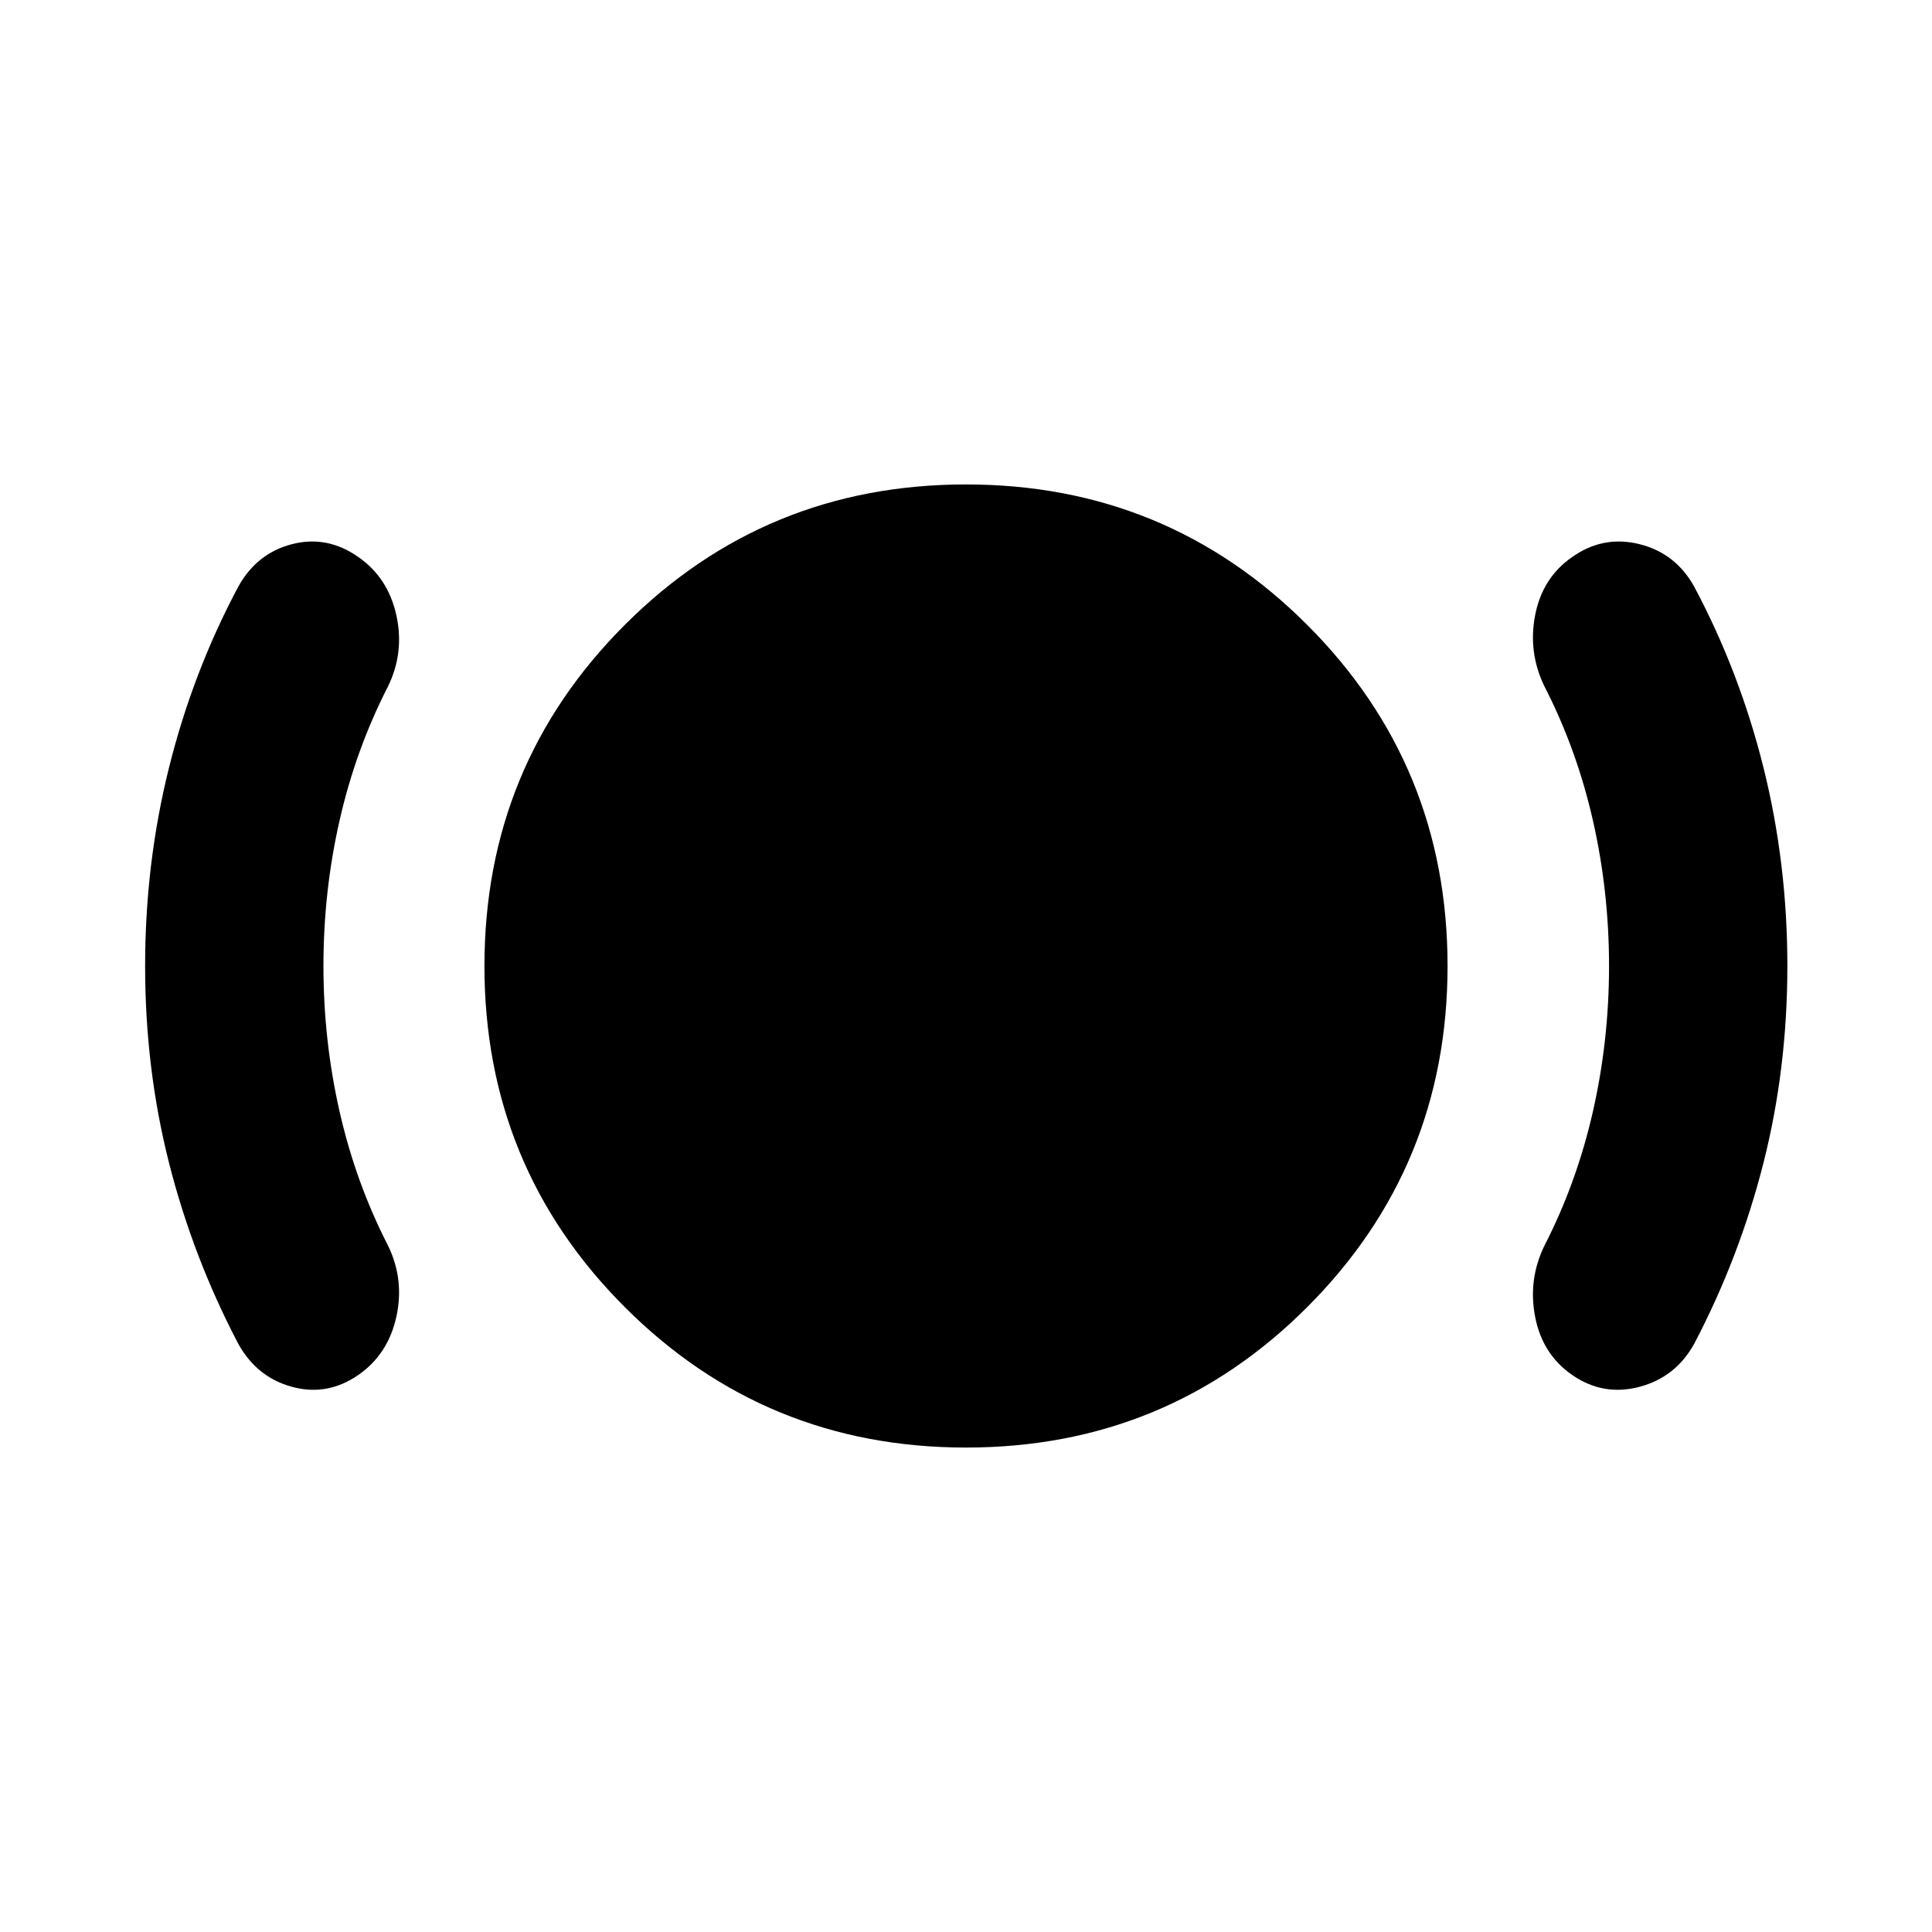 <svg xmlns="http://www.w3.org/2000/svg" height="24" viewBox="0 -960 960 960" width="24"><path d="M160.717-480q0 37.043 8.022 72.348 8.022 35.304 24.065 66.587 8.239 16.913 4.12 35.467-4.12 18.555-18.794 28.75-15.434 10.718-32.967 5.978-17.533-4.739-26.772-21.413-22.522-43-34.402-89.858Q72.109-429 72.109-480q0-51 11.88-98.62 11.88-47.619 34.402-89.858 9.239-16.674 26.772-21.152 17.533-4.479 32.967 6.478 14.674 10.195 18.794 28.75 4.119 18.554-4.12 35.467-16.043 31.283-24.065 66.587-8.022 35.305-8.022 72.348ZM480-240.717q-99.761 0-169.522-69.761T240.717-480q0-99.761 69.761-169.522T480-719.283q99.761 0 169.522 69.761T719.283-480q0 99.761-69.761 169.522T480-240.717ZM799.522-480q0-37.043-8.022-72.348-8.022-35.304-24.065-66.587-8.239-16.913-4.62-35.467 3.62-18.555 18.294-28.75 15.435-10.957 33.467-6.478 18.033 4.478 27.272 21.152 22.522 42.239 34.402 89.858Q888.131-531 888.131-480q0 51-11.881 97.859-11.88 46.858-34.402 89.858-9.239 16.674-27.272 21.413-18.032 4.74-33.467-5.978-14.674-10.195-18.294-28.75-3.619-18.554 4.62-35.467 16.043-31.283 24.065-66.587 8.022-35.305 8.022-72.348Z"/></svg>